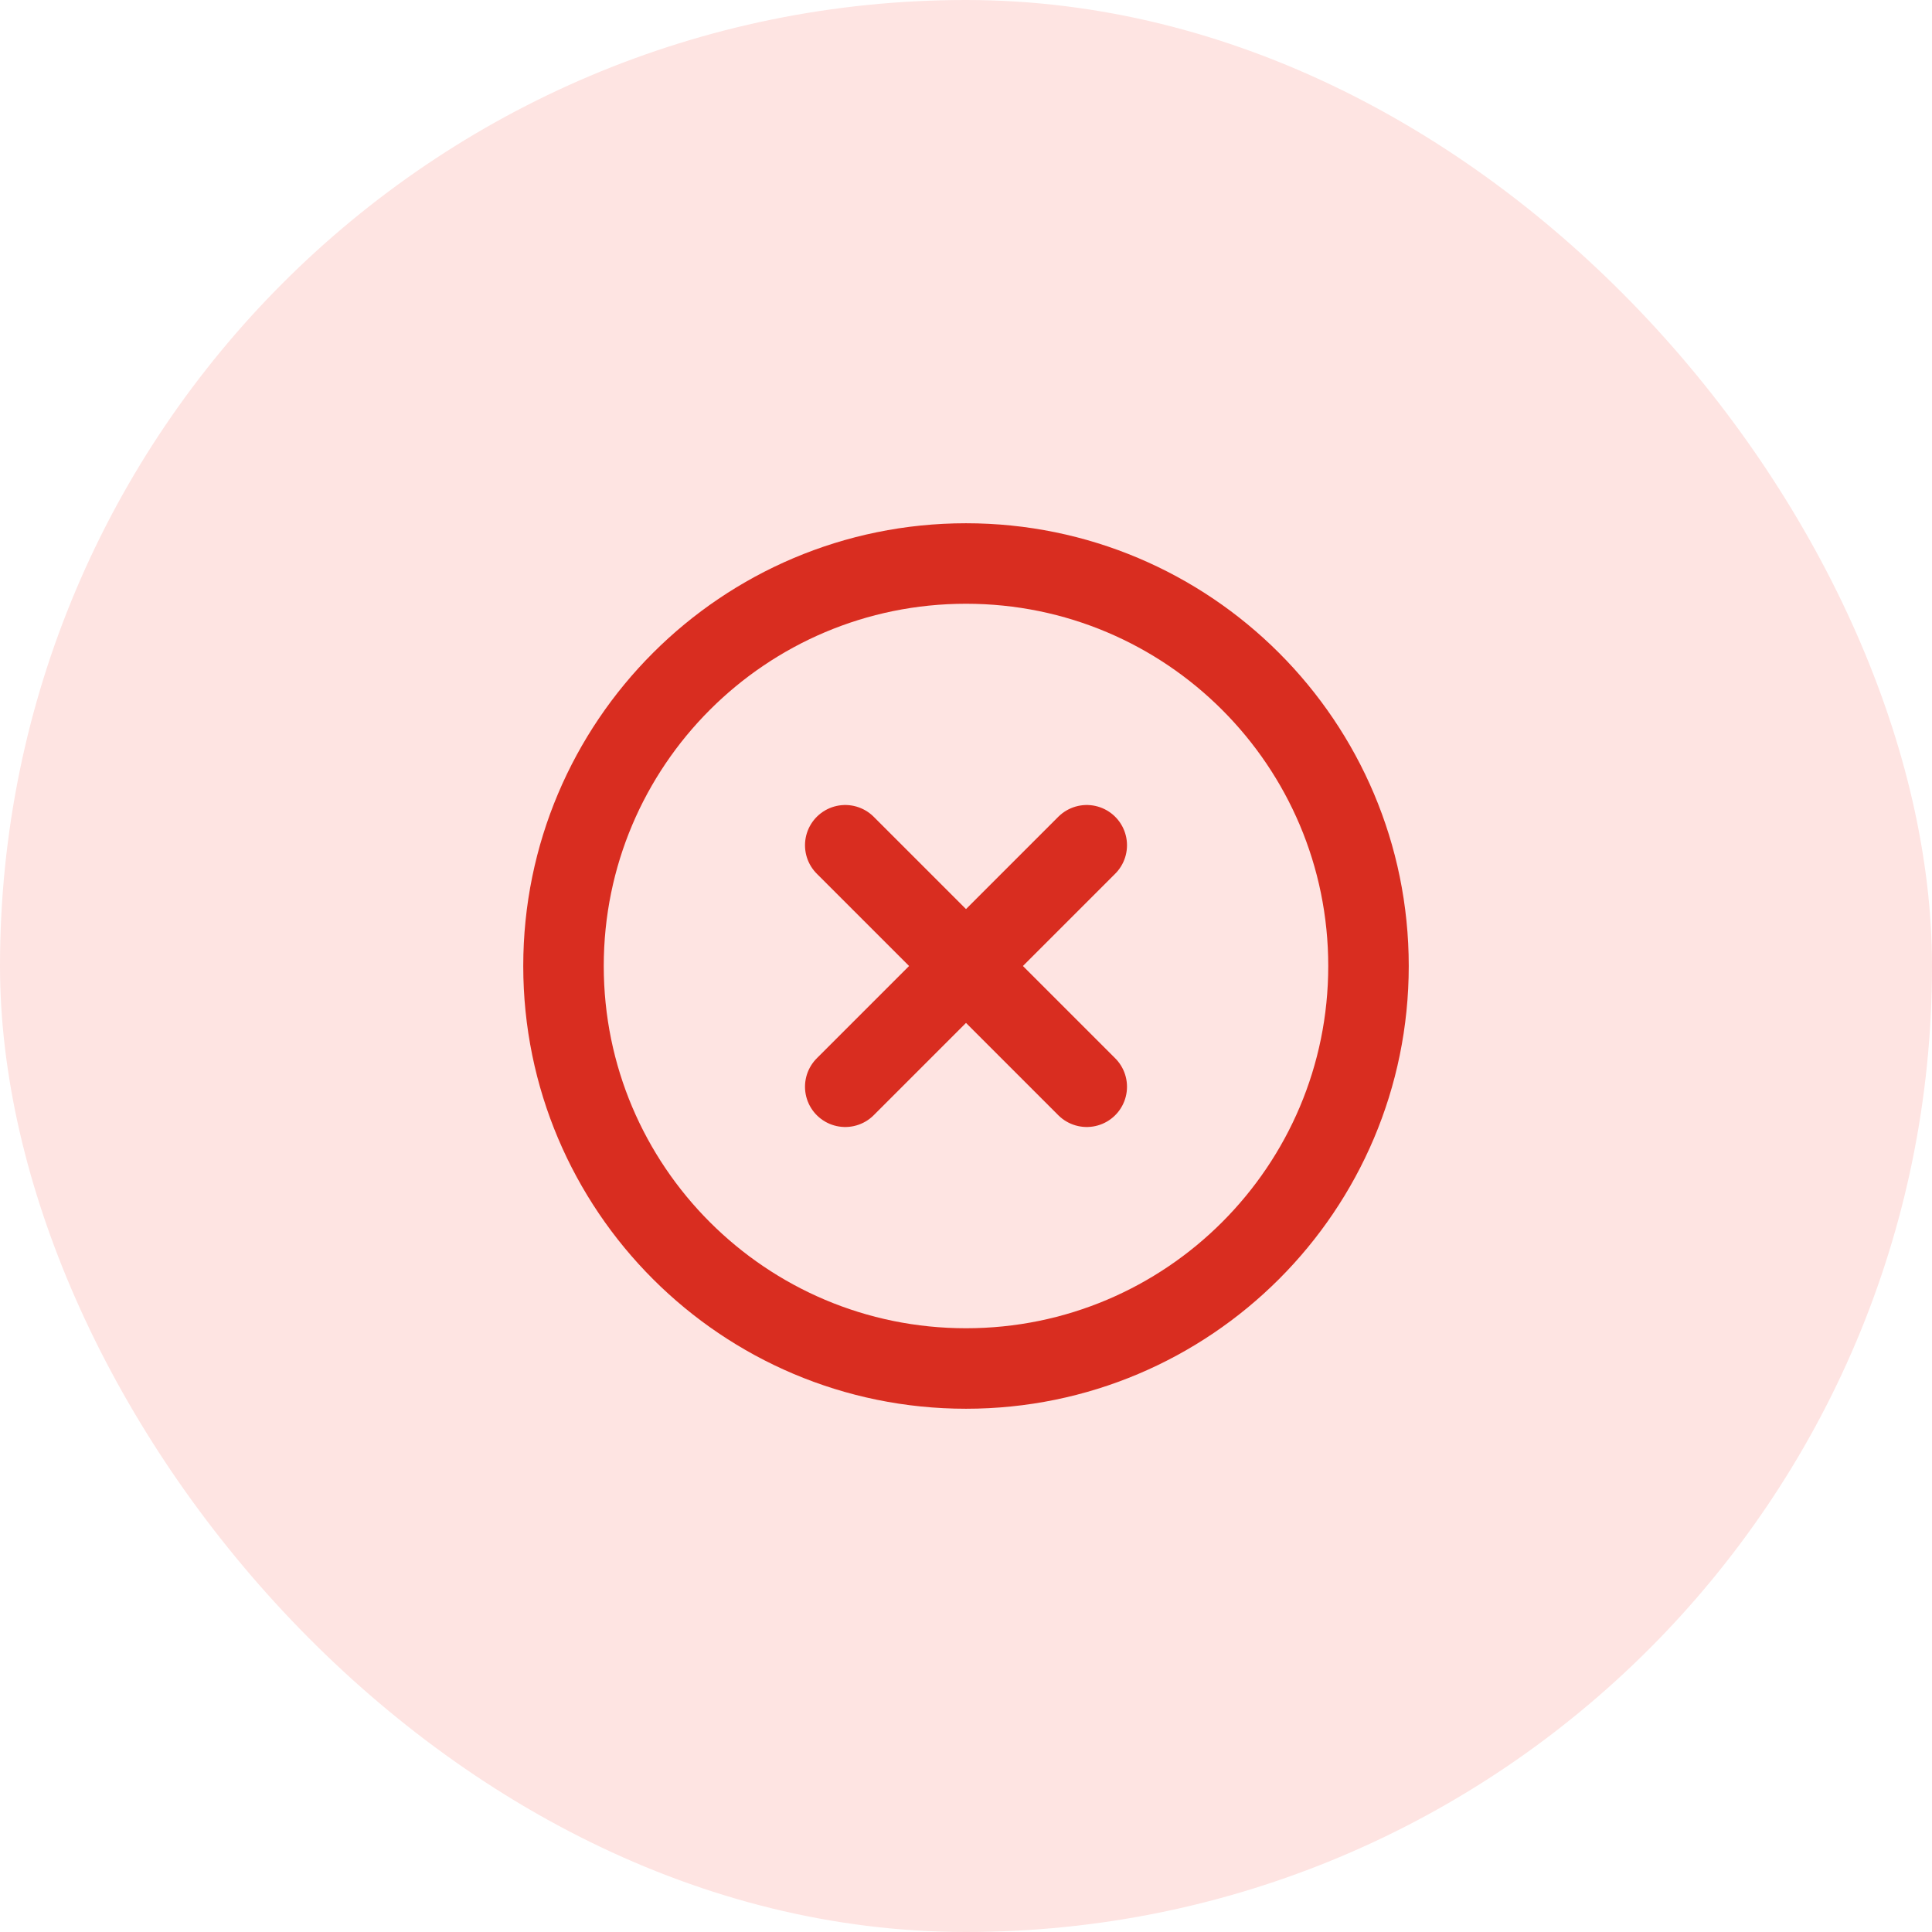 <svg width="24" height="24" viewBox="0 0 24 24" fill="none" xmlns="http://www.w3.org/2000/svg">
<rect width="24" height="24" rx="12" fill="#FEE4E2"/>
<g clip-path="url(#clip0_548_23815)">
<path d="M13.5 10.5L10.5 13.5M10.5 10.5L13.5 13.5M17 12C17 14.761 14.761 17 12 17C9.239 17 7 14.761 7 12C7 9.239 9.239 7 12 7C14.761 7 17 9.239 17 12Z" stroke="#D92D20" stroke-linecap="round" stroke-linejoin="round"/>
</g>
<defs>
<clipPath id="clip0_548_23815">
<rect width="12" height="12" fill="white" transform="translate(6 6)"/>
</clipPath>
</defs>
</svg>
